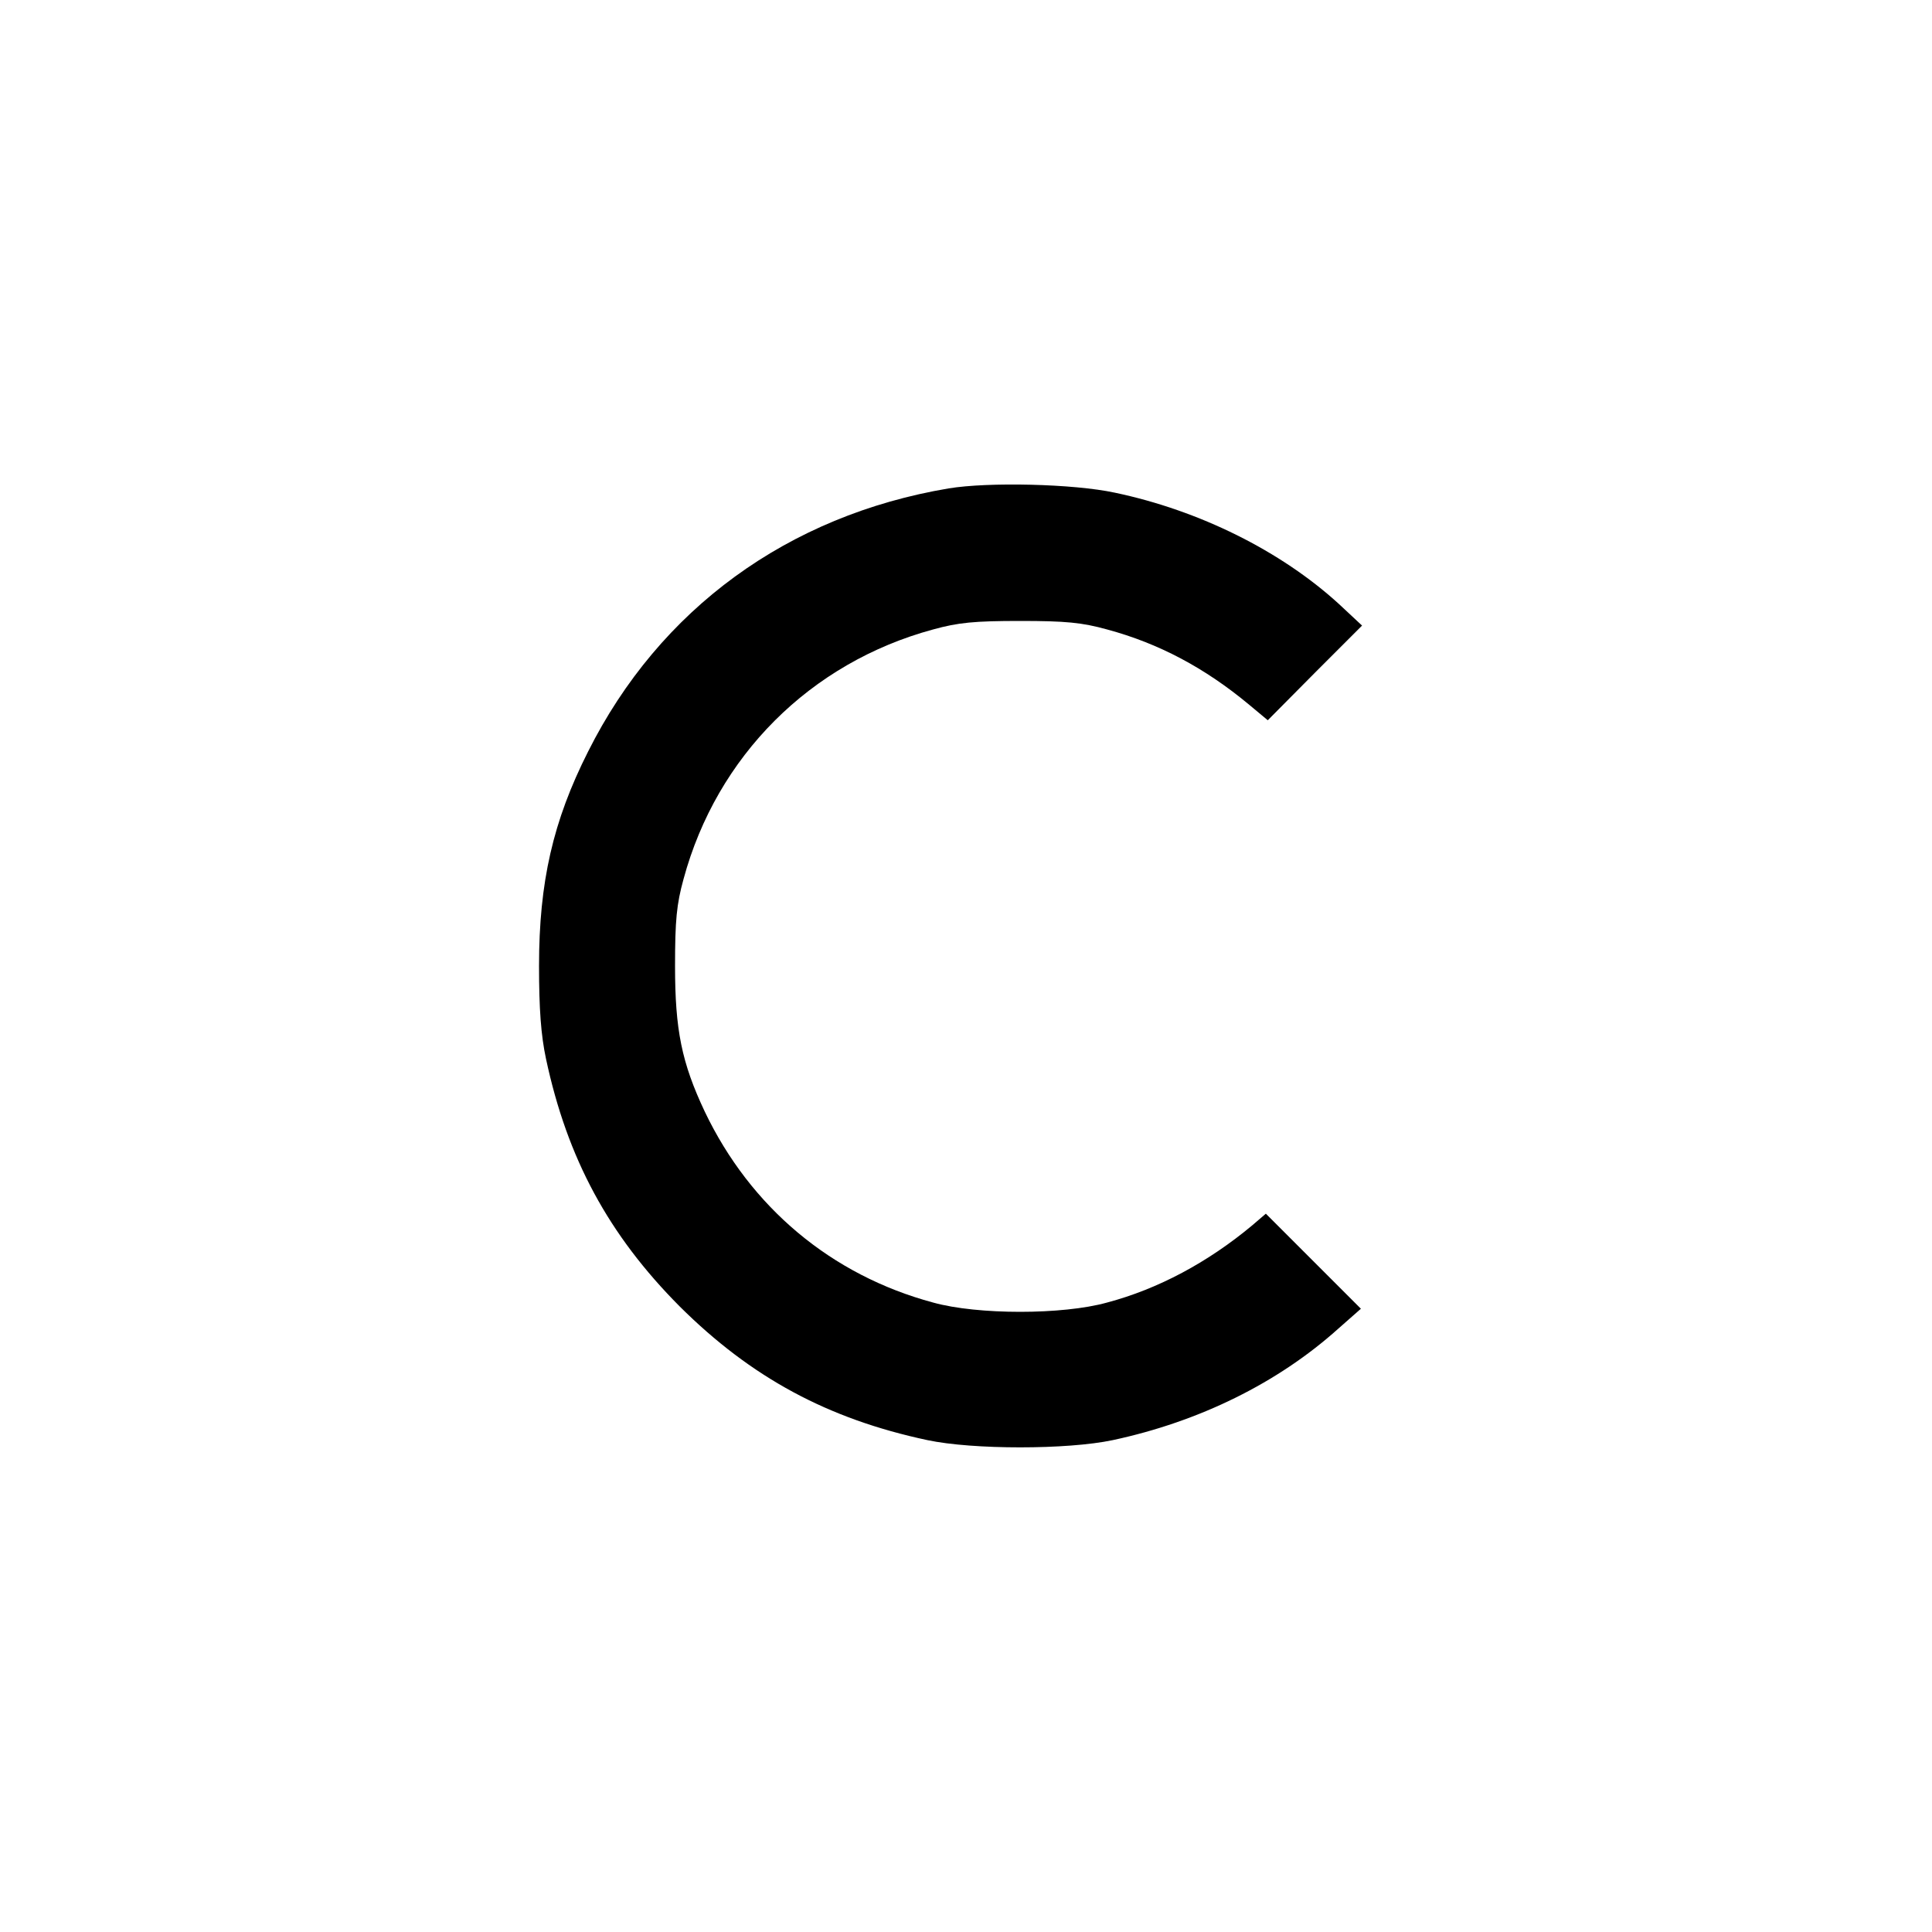 <?xml version="1.0" standalone="no"?>
<!DOCTYPE svg PUBLIC "-//W3C//DTD SVG 20010904//EN"
 "http://www.w3.org/TR/2001/REC-SVG-20010904/DTD/svg10.dtd">
<svg version="1.0" xmlns="http://www.w3.org/2000/svg"
 width="500pt" height="500pt" viewBox="0 0 500 500"
 preserveAspectRatio="xMidYMid meet">
<g transform="translate(0,500) scale(0.1,-0.1)"
fill="#000000" stroke="none">
<path d="M2455 3736 c-416 -70 -748 -312 -933 -681 -91 -180 -127 -338 -127
-555 0 -111 5 -179 18 -240 55 -258 162 -456 346 -641 185 -184 383 -291 641
-346 118 -25 362 -25 480 0 224 48 427 148 583 288 l59 52 -123 123 -123 123
-35 -30 c-115 -96 -244 -165 -376 -200 -115 -32 -335 -32 -450 0 -264 71 -473
247 -591 494 -60 127 -77 212 -77 377 0 118 4 160 22 225 86 318 328 560 646
646 65 18 107 22 225 22 118 0 160 -4 225 -22 134 -36 254 -100 368 -195 l48
-40 122 123 122 122 -60 56 c-150 137 -361 242 -580 288 -107 23 -327 28 -430
11z"/>
</g>
</svg>
